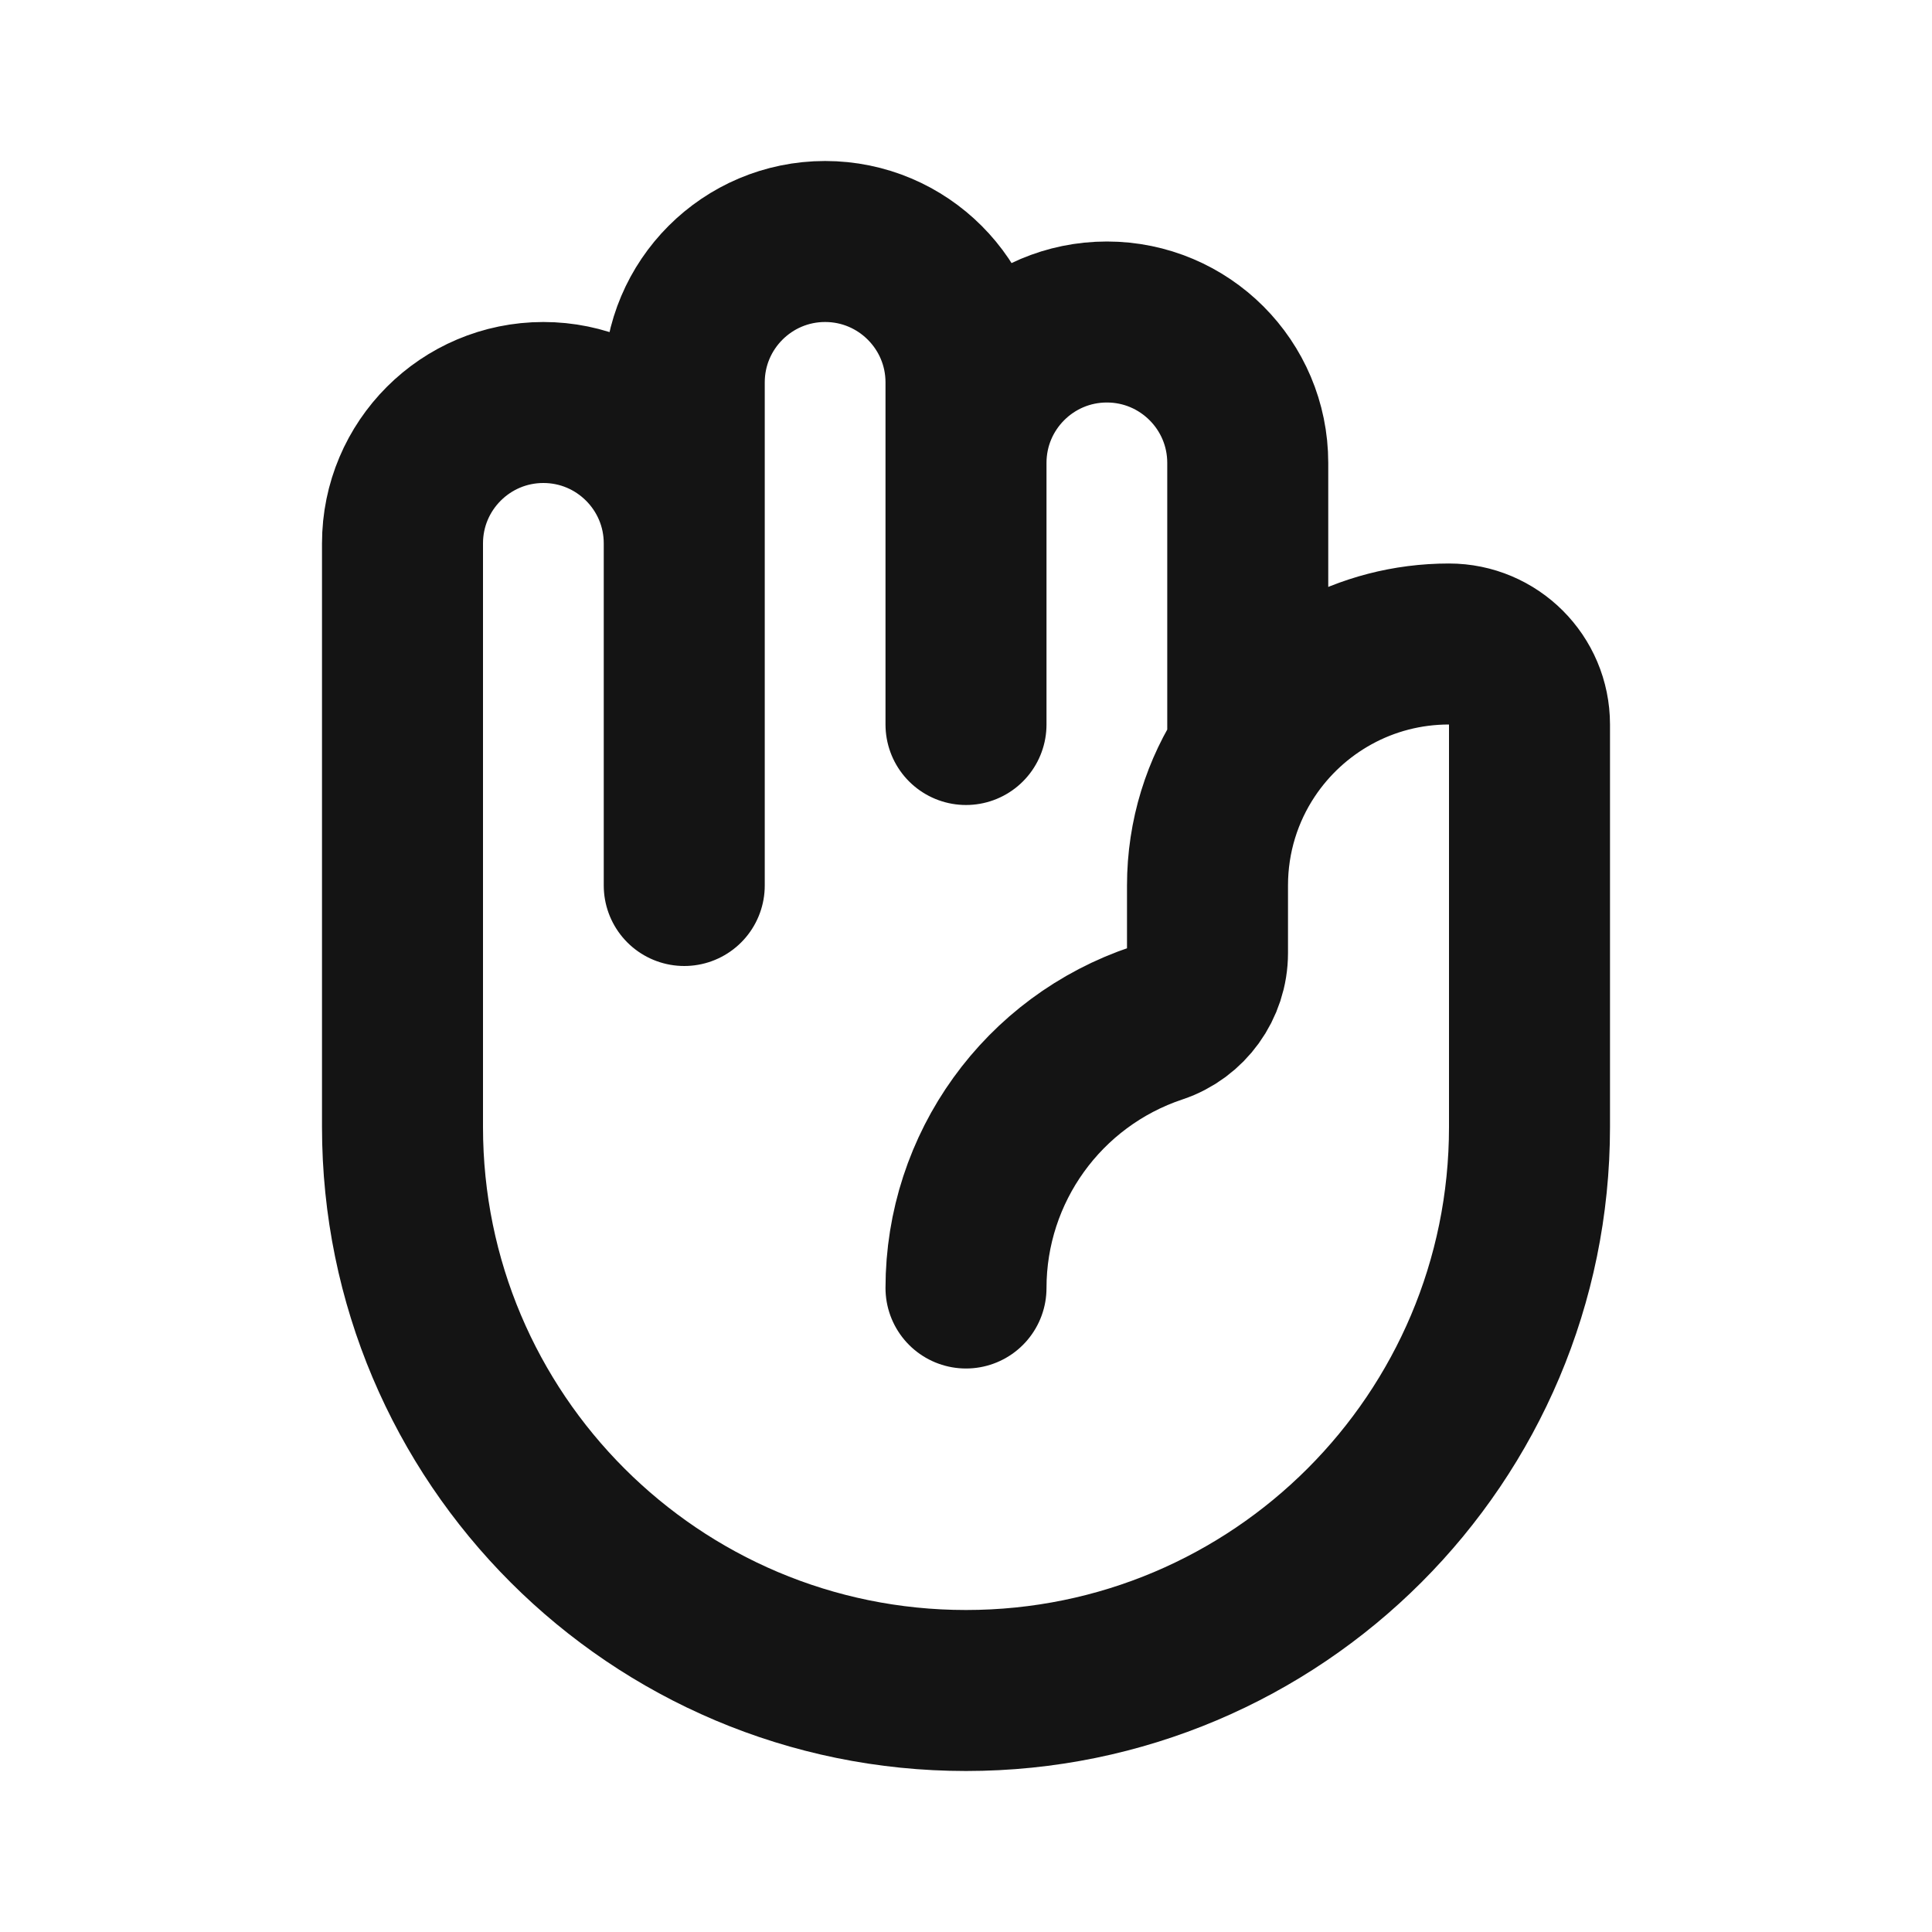 <svg width="24" height="24" viewBox="0 0 24 24" fill="none" xmlns="http://www.w3.org/2000/svg">
<path d="M8.5 6.75C8.5 5.784 7.716 5 6.75 5C5.784 5 5 5.784 5 6.75V14C5 17.866 8.134 21 12 21C15.866 21 19 17.866 19 14V9C19 8.448 18.552 8 18 8C16.956 8 16.038 8.533 15.5 9.341M8.5 6.75V4.75C8.5 3.784 9.284 3 10.25 3C11.216 3 12 3.784 12 4.75V5.75M8.5 6.75V11M15.5 9.341V5.75C15.5 4.784 14.716 4 13.75 4C12.784 4 12 4.784 12 5.75M15.5 9.341C15.184 9.816 15 10.387 15 11V11.838C15 12.233 14.747 12.584 14.372 12.709C12.955 13.182 12 14.507 12 16M12 5.75V9" stroke="#141414" stroke-width="2" stroke-linecap="round" stroke-linejoin="round"/>
</svg>
